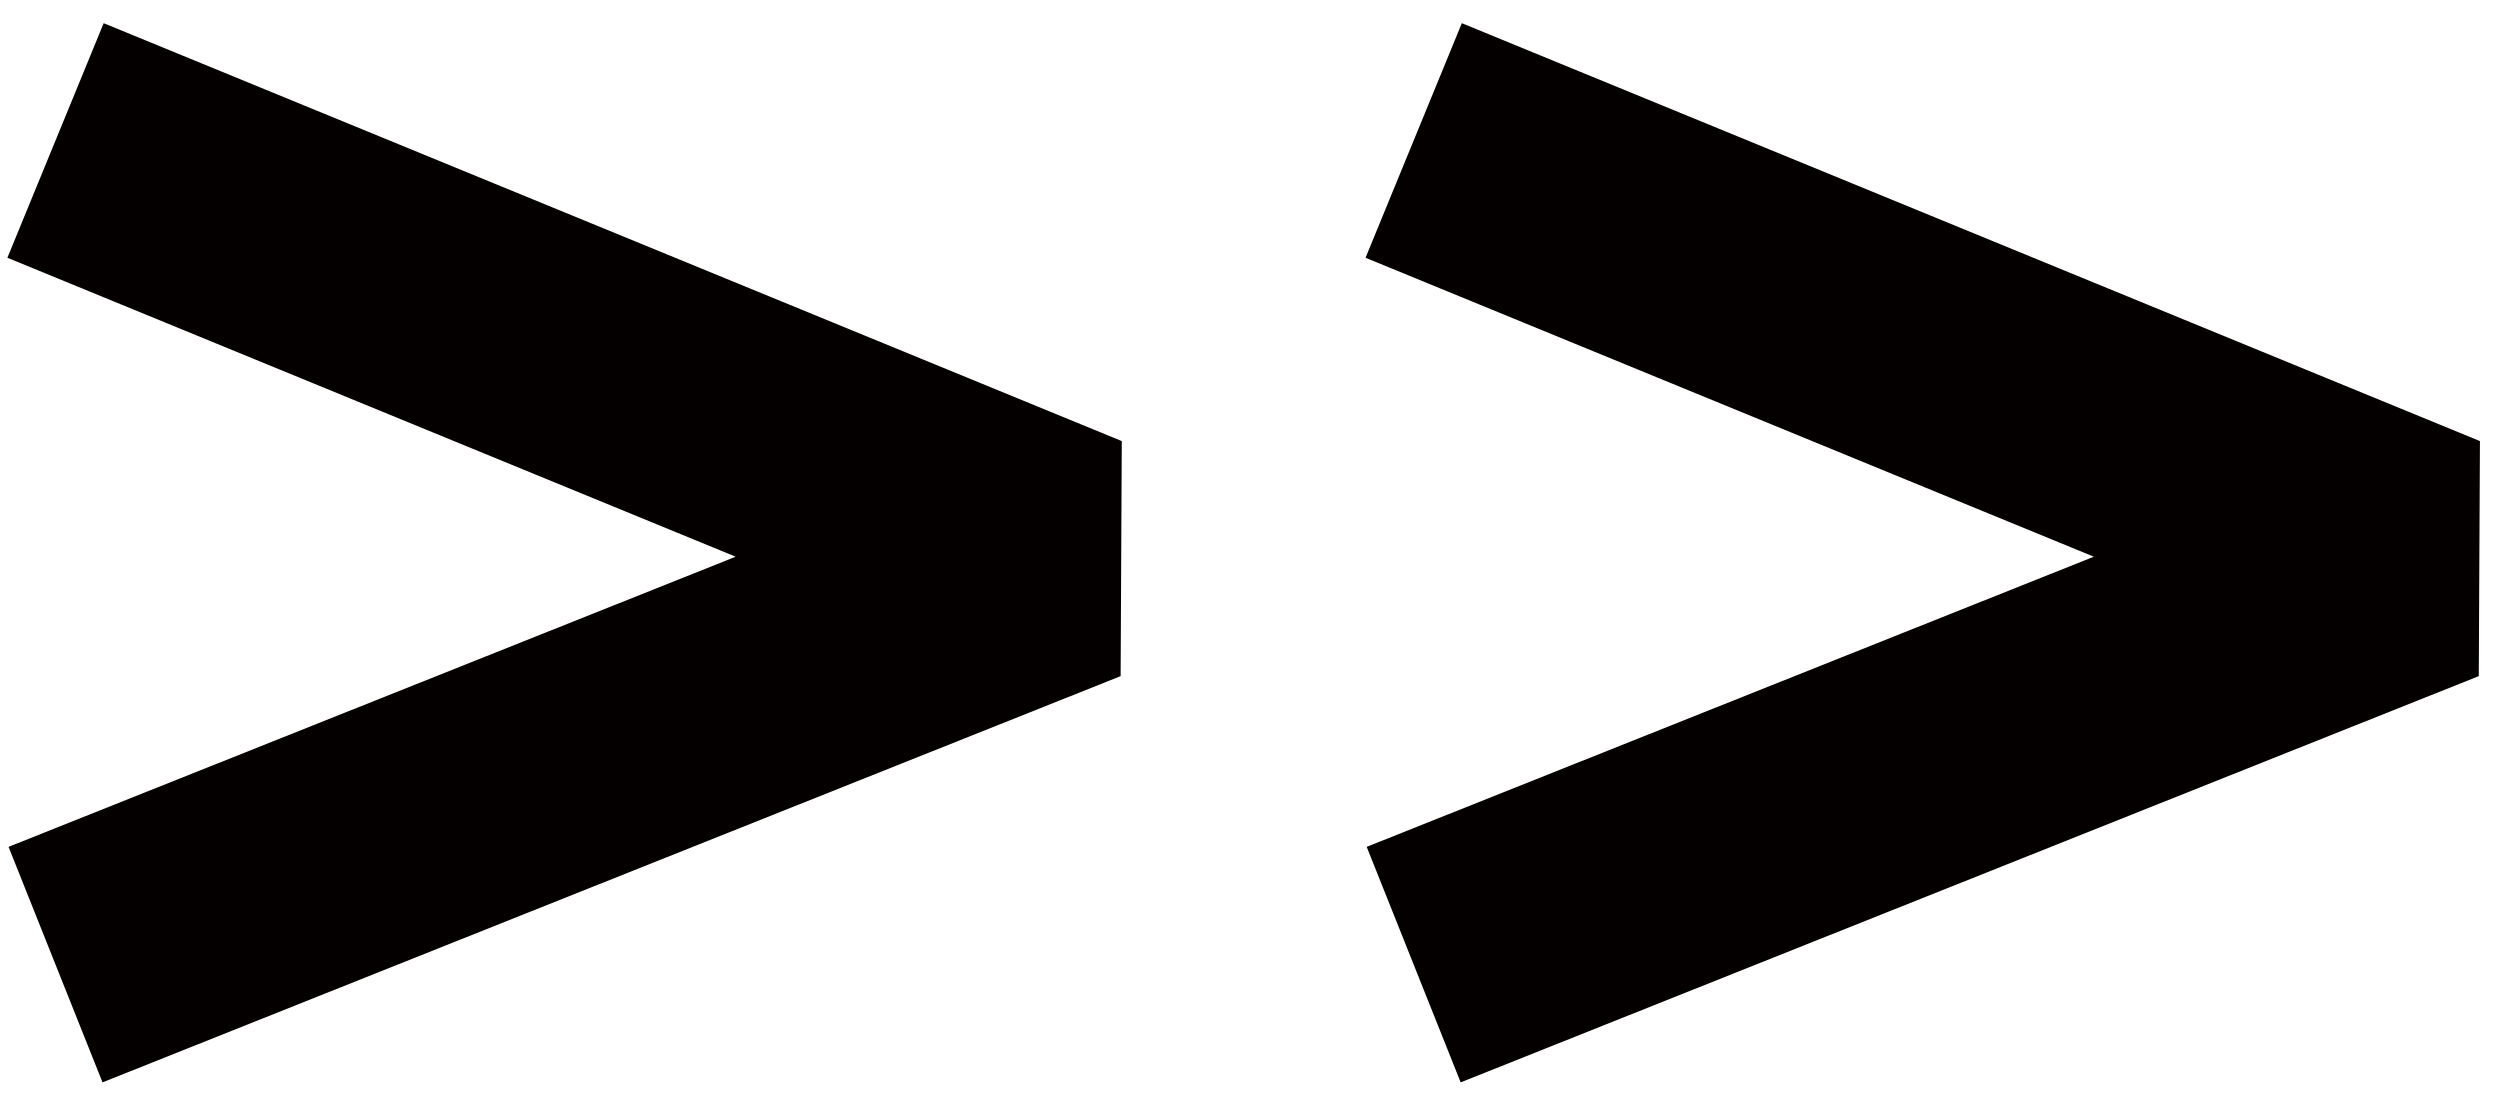 <?xml version="1.0" encoding="utf-8"?>
<!-- Generator: Adobe Illustrator 16.0.0, SVG Export Plug-In . SVG Version: 6.00 Build 0)  -->
<!DOCTYPE svg PUBLIC "-//W3C//DTD SVG 1.1//EN" "http://www.w3.org/Graphics/SVG/1.1/DTD/svg11.dtd">
<svg version="1.1" id="Layer_1" xmlns="http://www.w3.org/2000/svg" xmlns:xlink="http://www.w3.org/1999/xlink" x="0px" y="0px"
	 width="9.859px" height="4.313px" viewBox="0 0 9.859 4.313" enable-background="new 0 0 9.859 4.313" xml:space="preserve">
<g>
	<polyline fill="none" stroke="#040000" stroke-linejoin="bevel" stroke-miterlimit="10" points="5.575,3.804 9.59,2.202 
		5.575,0.554 	"/>
	<polyline fill="none" stroke="#040000" stroke-linejoin="bevel" stroke-miterlimit="10" points="0.219,3.804 4.234,2.202 
		0.219,0.554 	"/>
</g>
</svg>
